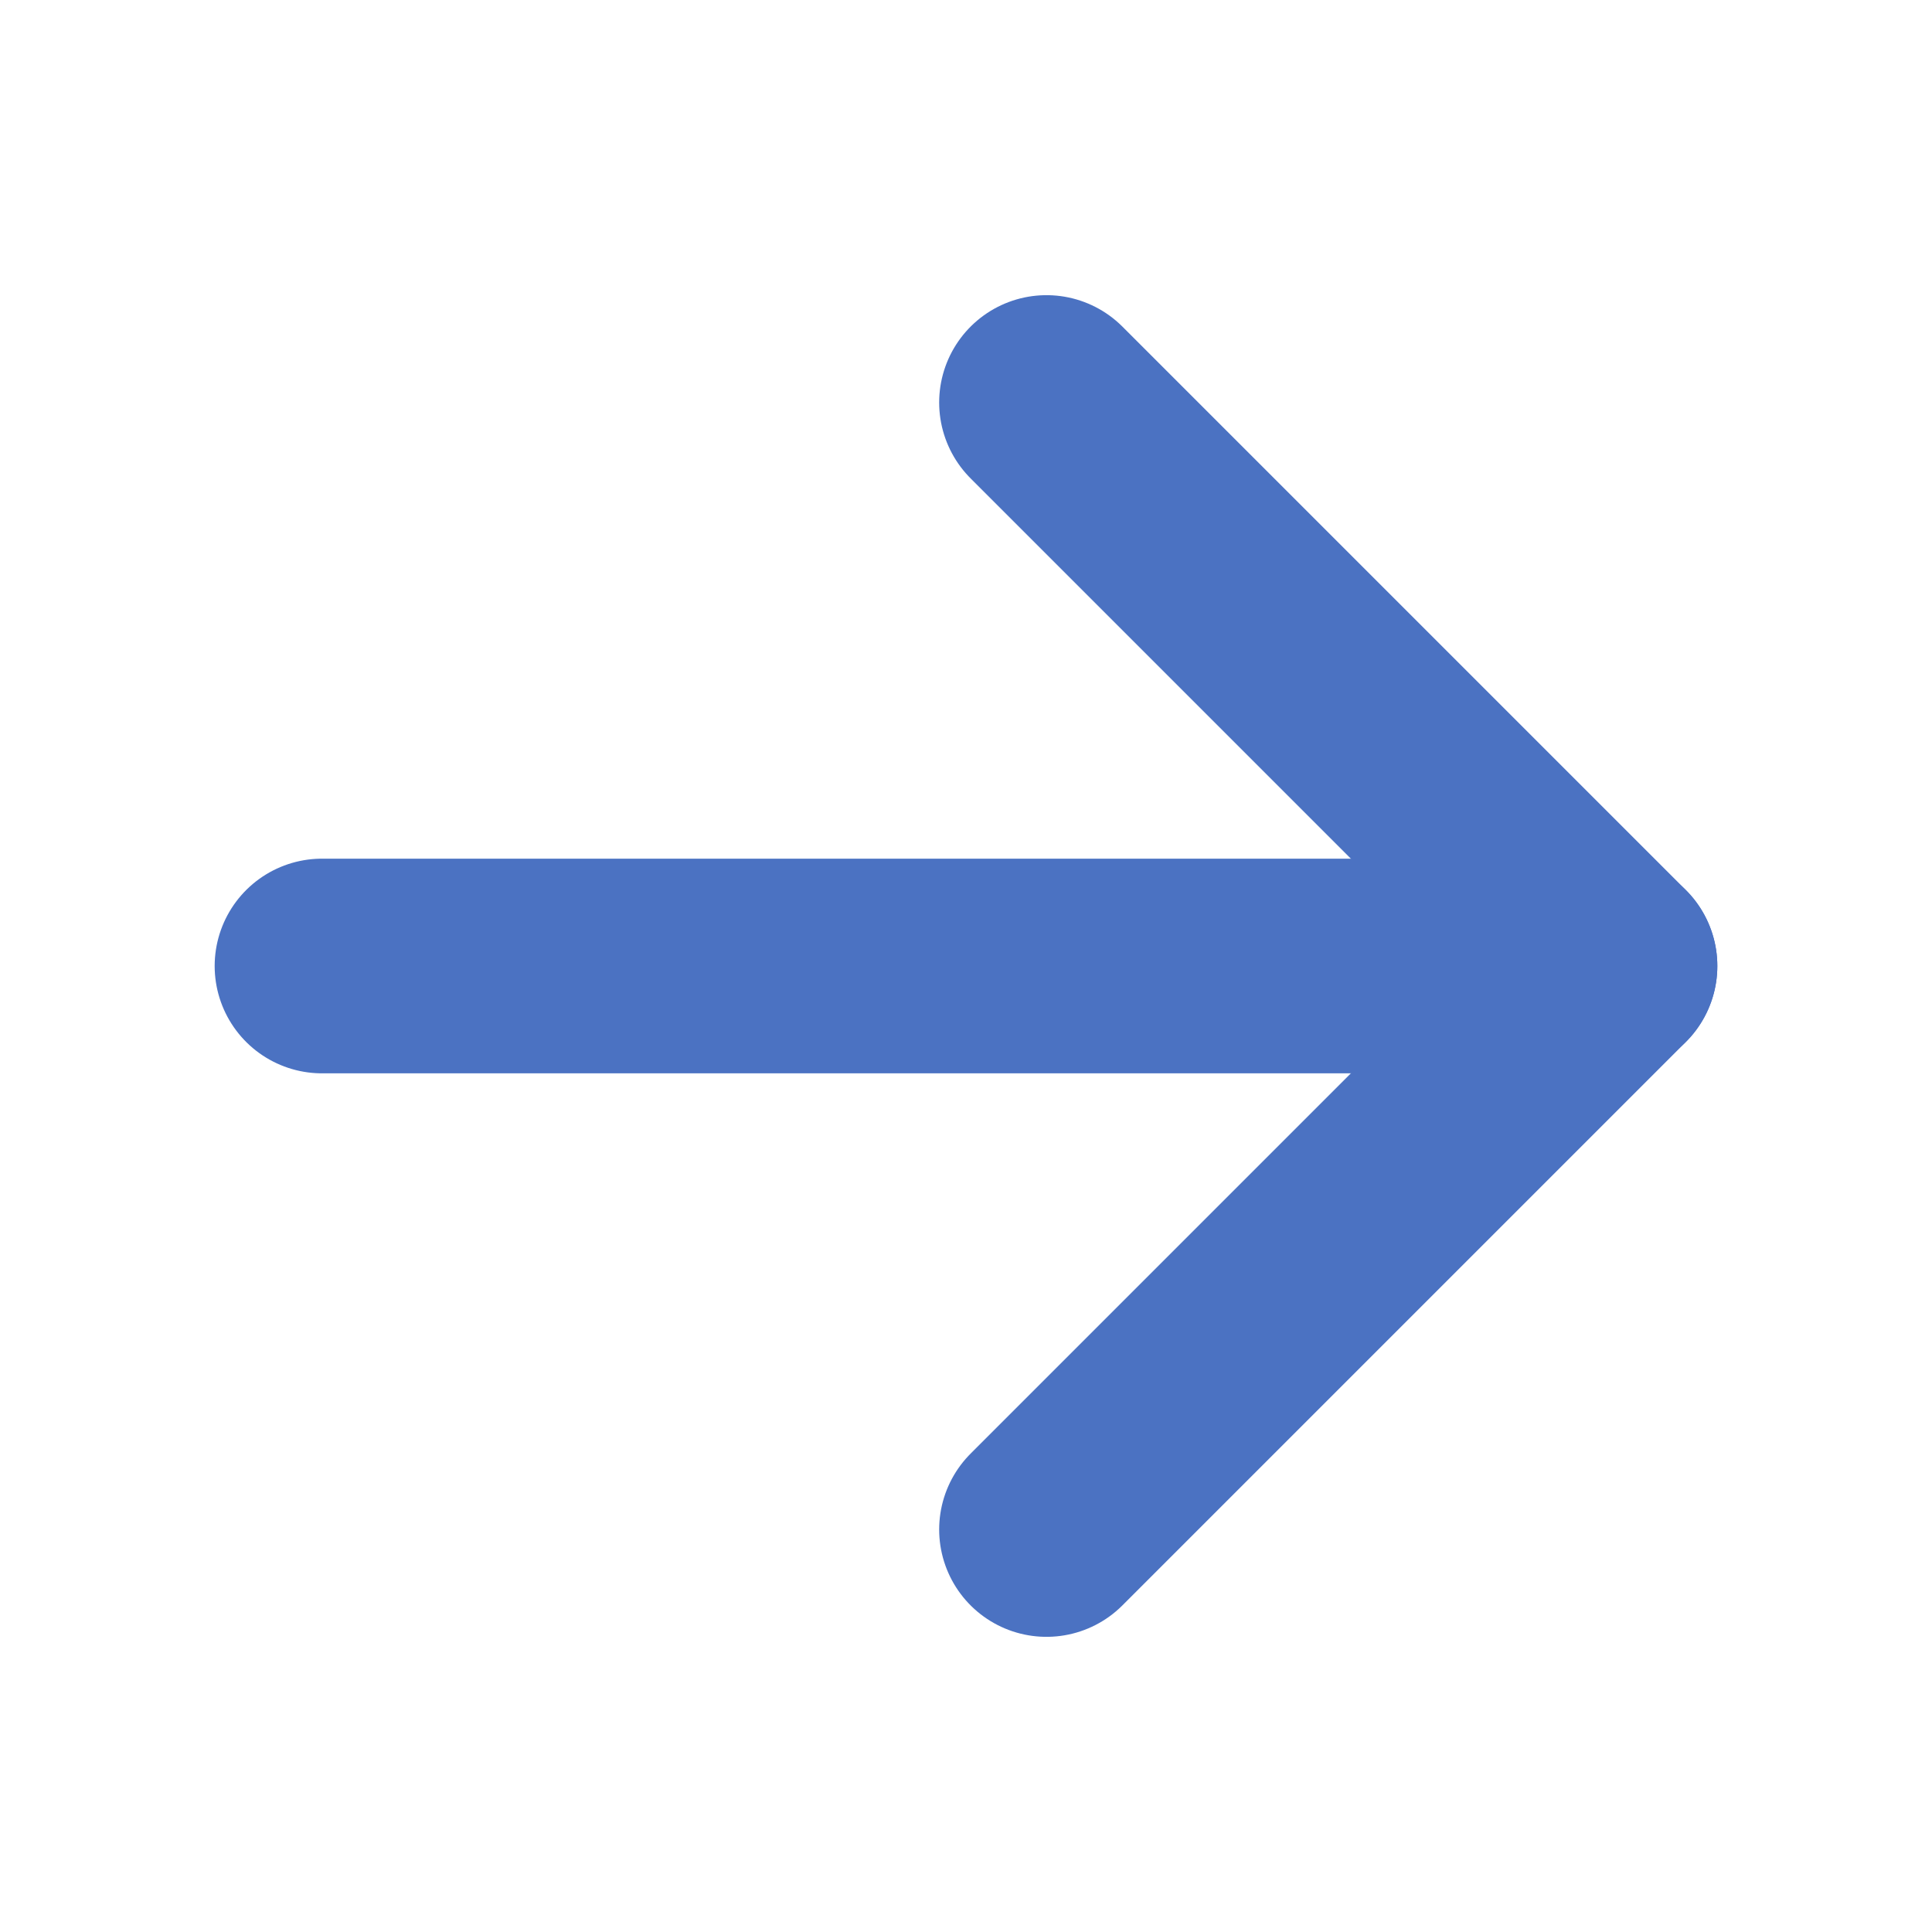 <svg width="18" height="18" viewBox="0 0 18 18" fill="none" xmlns="http://www.w3.org/2000/svg">
<path d="M3 9H15" stroke="#4B72C2" stroke-width="2" stroke-linecap="round" stroke-linejoin="round"/>
<path d="M9.75 3.75L15 9L9.75 14.25" stroke="#4B72C2" stroke-width="2" stroke-linecap="round" stroke-linejoin="round"/>
</svg>
